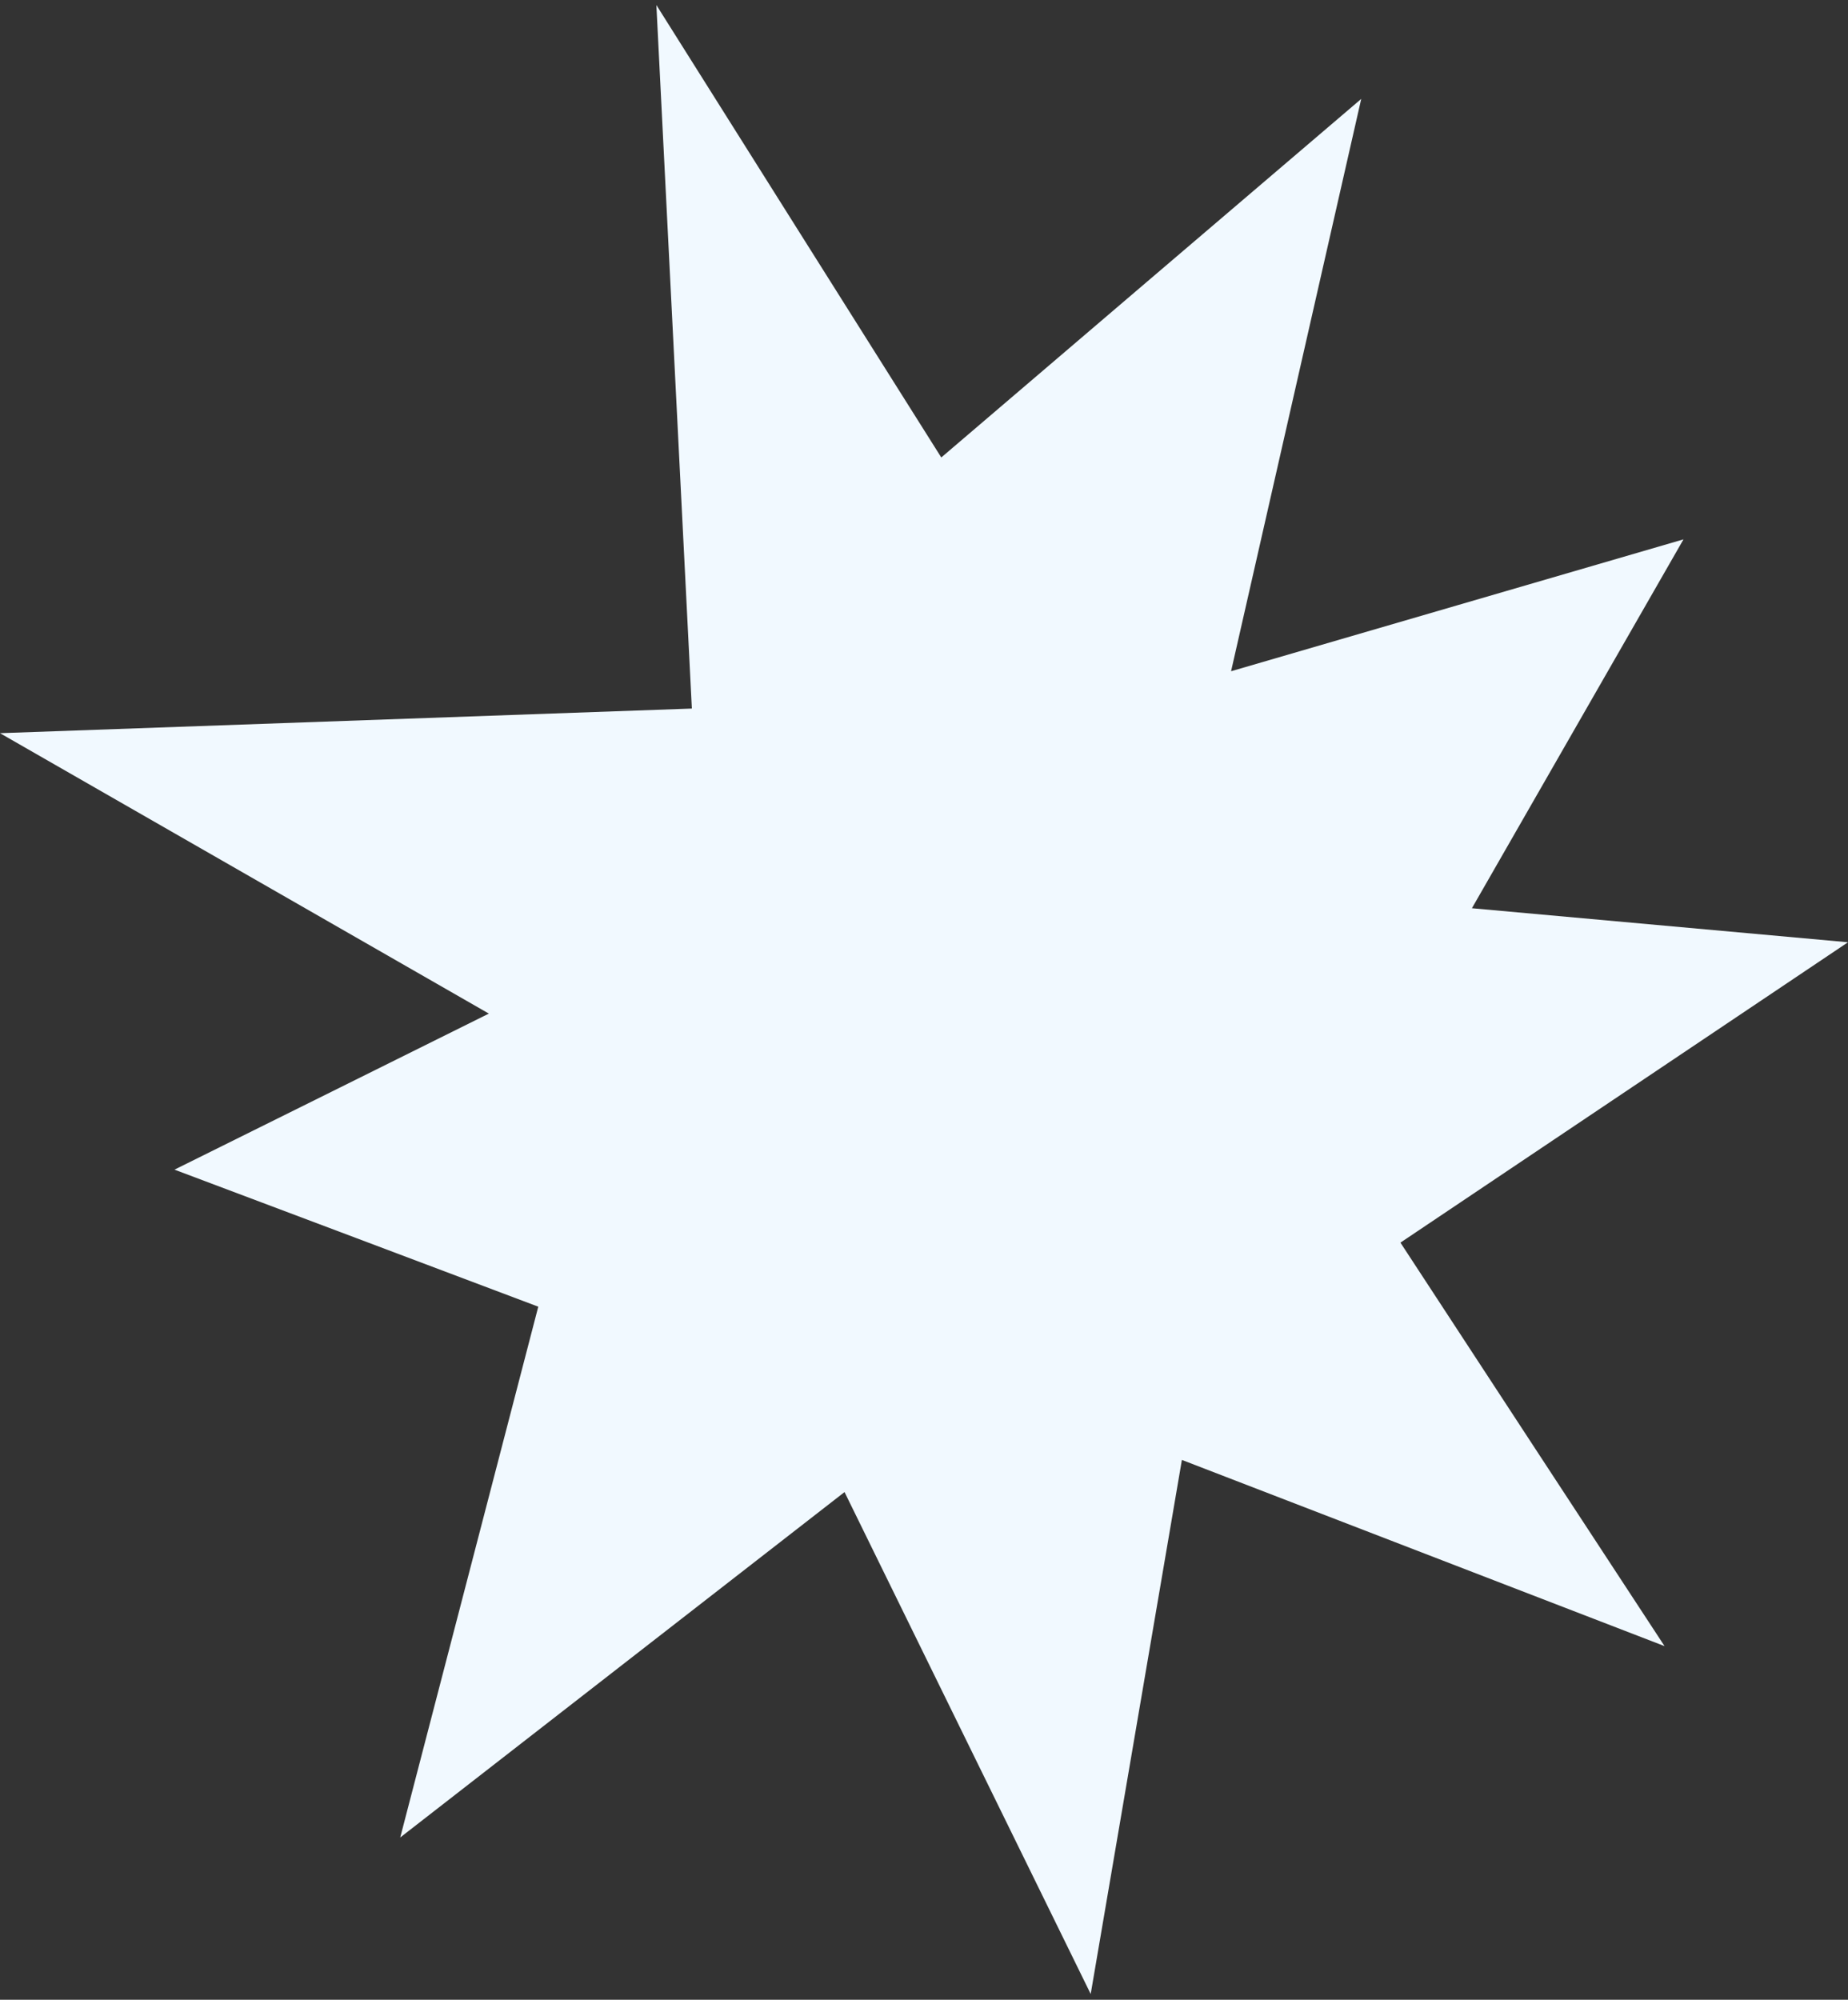 <svg width="171" height="185" viewBox="0 0 171 185" fill="none" xmlns="http://www.w3.org/2000/svg">
<rect x="0" y="0" width="171" height="185" fill="#333333" stroke="none"/>
<path d="M153.997 152.273C139.119 146.542 124.241 140.79 109.363 135.059C106.55 151.535 103.738 167.99 100.925 184.467C93.325 168.989 85.747 153.511 78.147 138.033C64.45 148.691 50.731 159.329 37.034 169.987C41.285 153.619 45.557 137.251 49.808 120.883C38.58 116.65 27.351 112.417 16.145 108.205C25.849 103.386 35.553 98.589 45.235 93.769C30.164 85.129 15.071 76.468 0 67.828L64.02 65.549L60.736 0.467C69.516 14.425 78.319 28.384 87.099 42.321C100.045 31.271 112.991 20.2 125.958 9.15C121.943 26.799 117.929 44.448 113.914 62.097C127.869 58.037 141.824 53.956 155.778 49.897C149.252 61.272 142.725 72.647 136.199 84.022C147.792 85.064 159.407 86.128 171 87.17L129.586 114.957C137.723 127.396 145.86 139.834 154.018 152.273H153.997Z" fill="#F1F9FF"/>
</svg>
